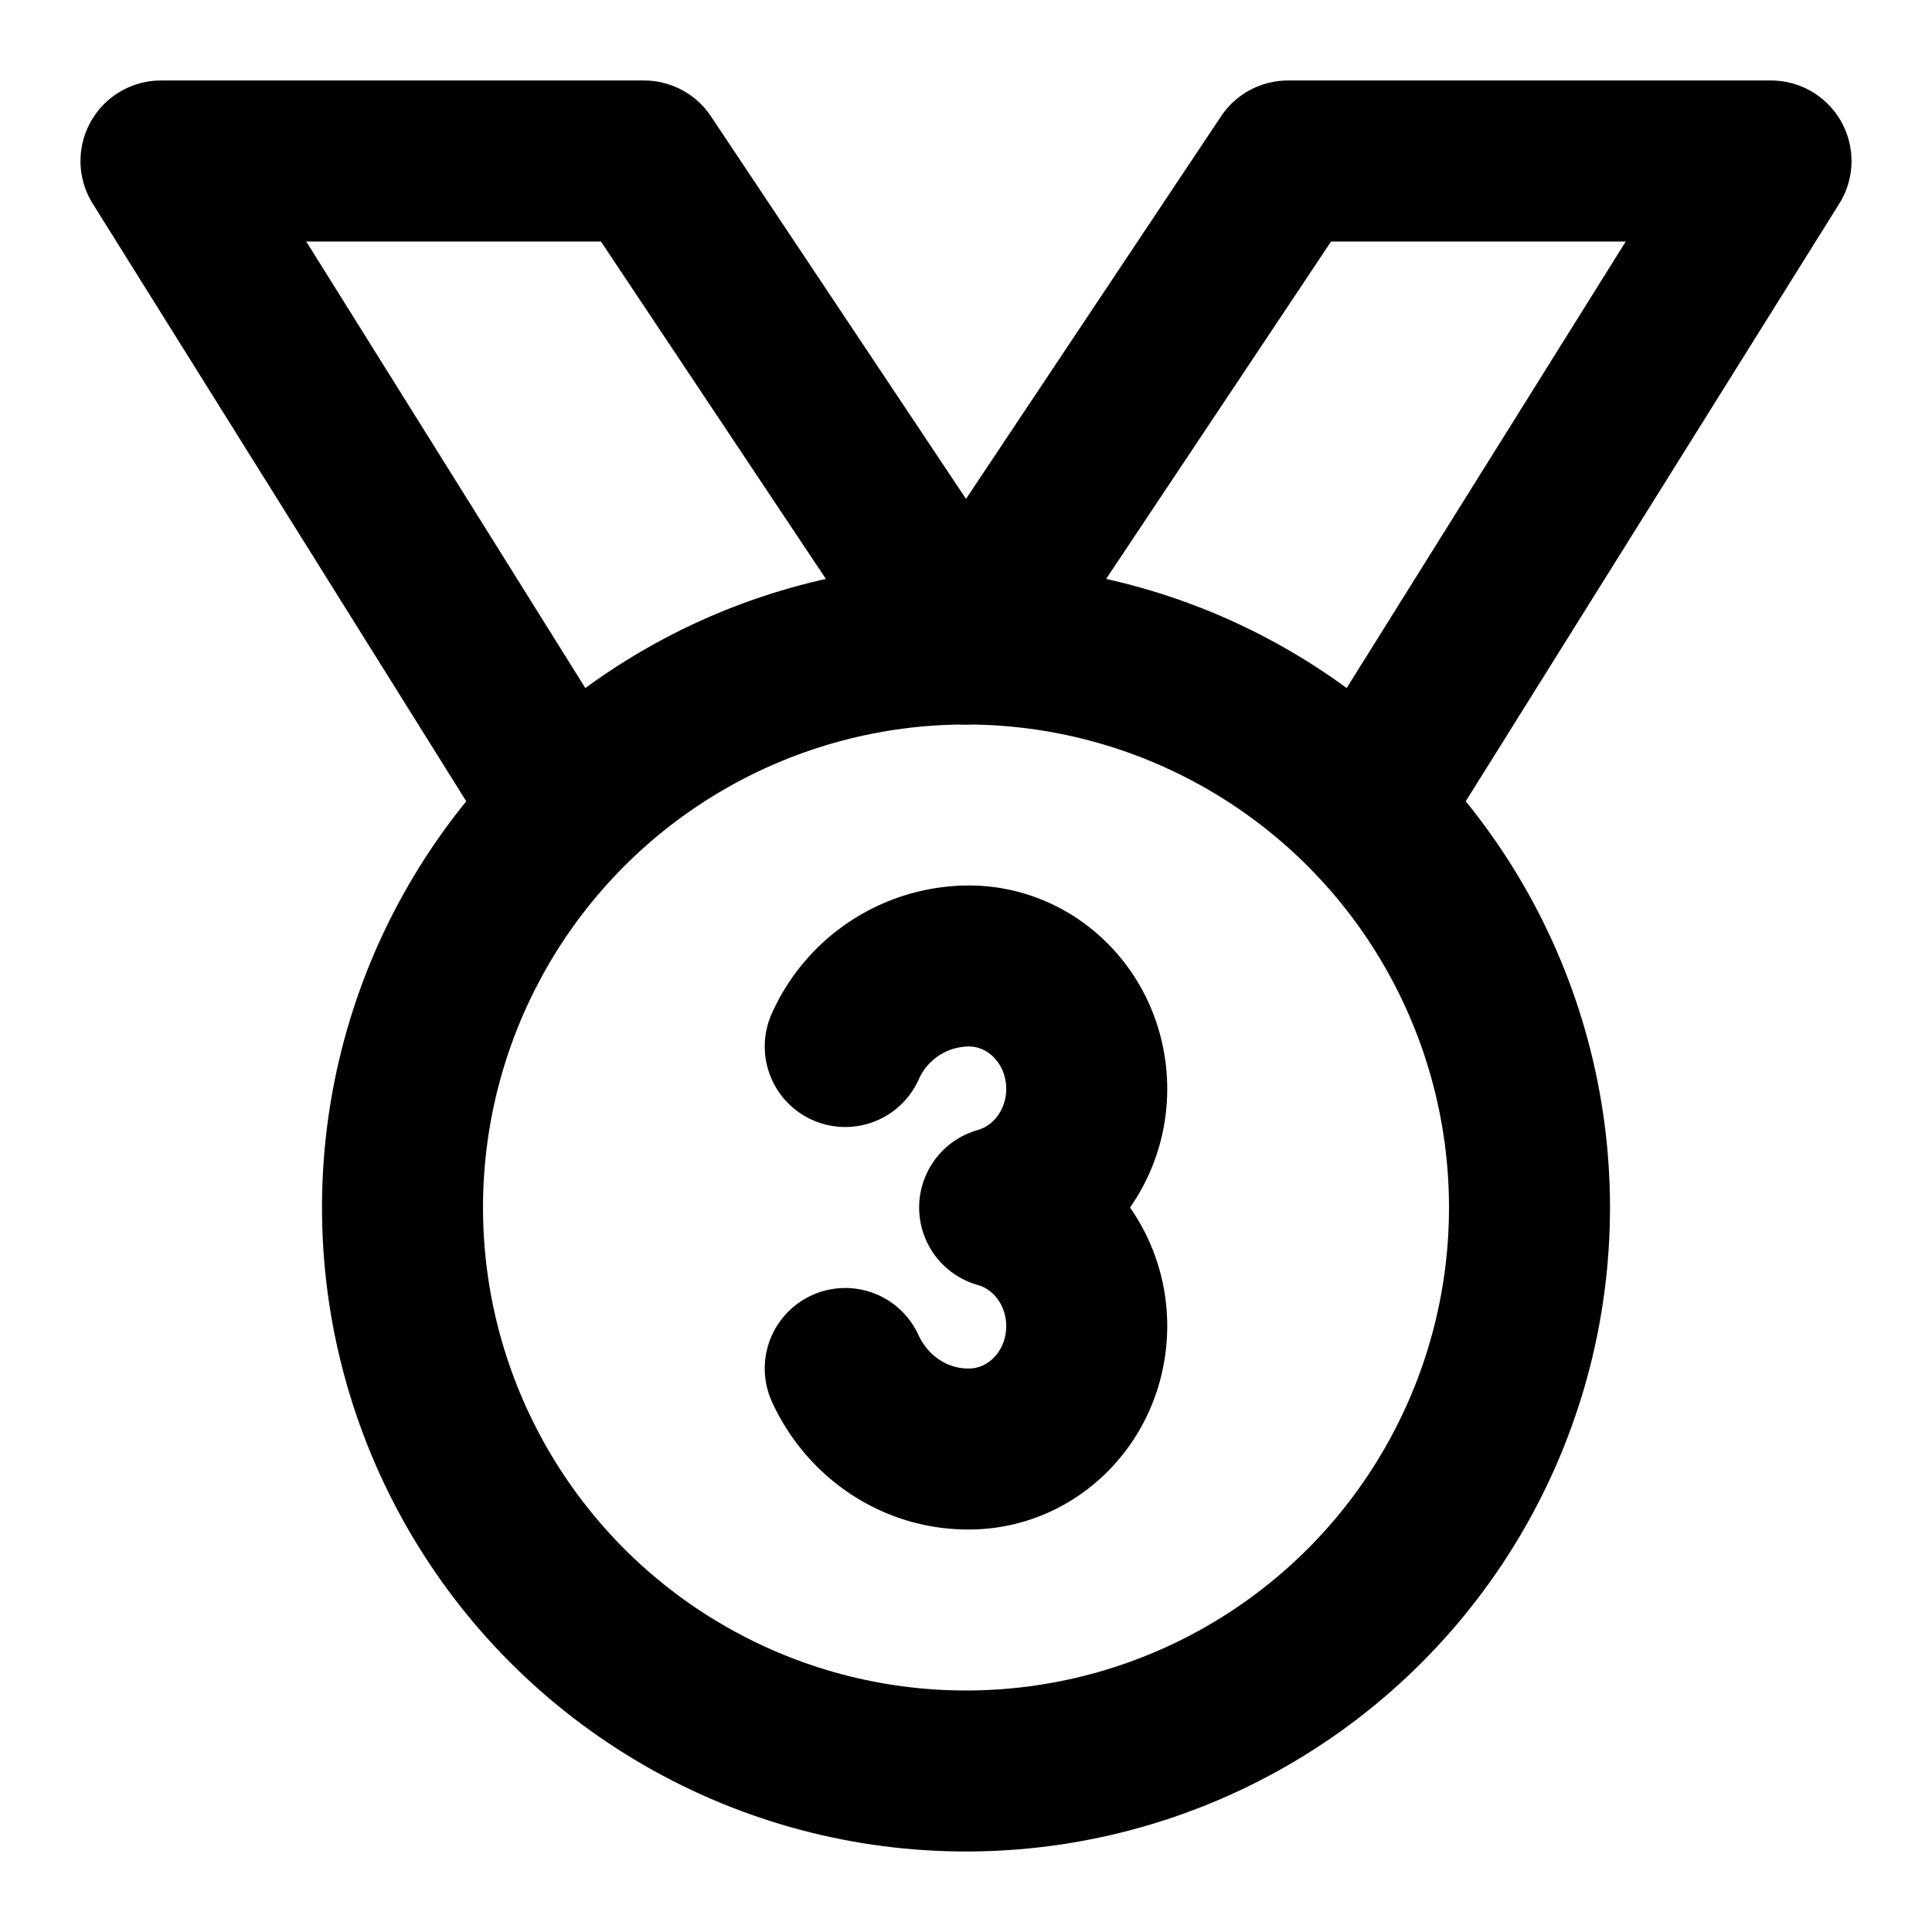 <svg viewBox="0 0 24 24" xmlns="http://www.w3.org/2000/svg" fill-rule="evenodd" clip-rule="evenodd" stroke-linecap="round" stroke-linejoin="round" stroke-miterlimit="1.5">
  <circle cx="12" cy="15" r="7" fill="none" stroke="#000" stroke-width="2"/>
  <path d="M12 8L8 2H2l5 8M12 8l4-6h6l-5 8M10.5 17l.012.026c.287.597.872.974 1.512.974h.013c.726 0 1.342-.555 1.447-1.304.106-.75-.331-1.466-1.027-1.684L12.418 15l.039-.012c.696-.218 1.133-.934 1.027-1.684-.105-.749-.721-1.304-1.447-1.304h-.013a1.686 1.686 0 00-1.524 1" fill="none" stroke="#000" stroke-width="2"/>
</svg>